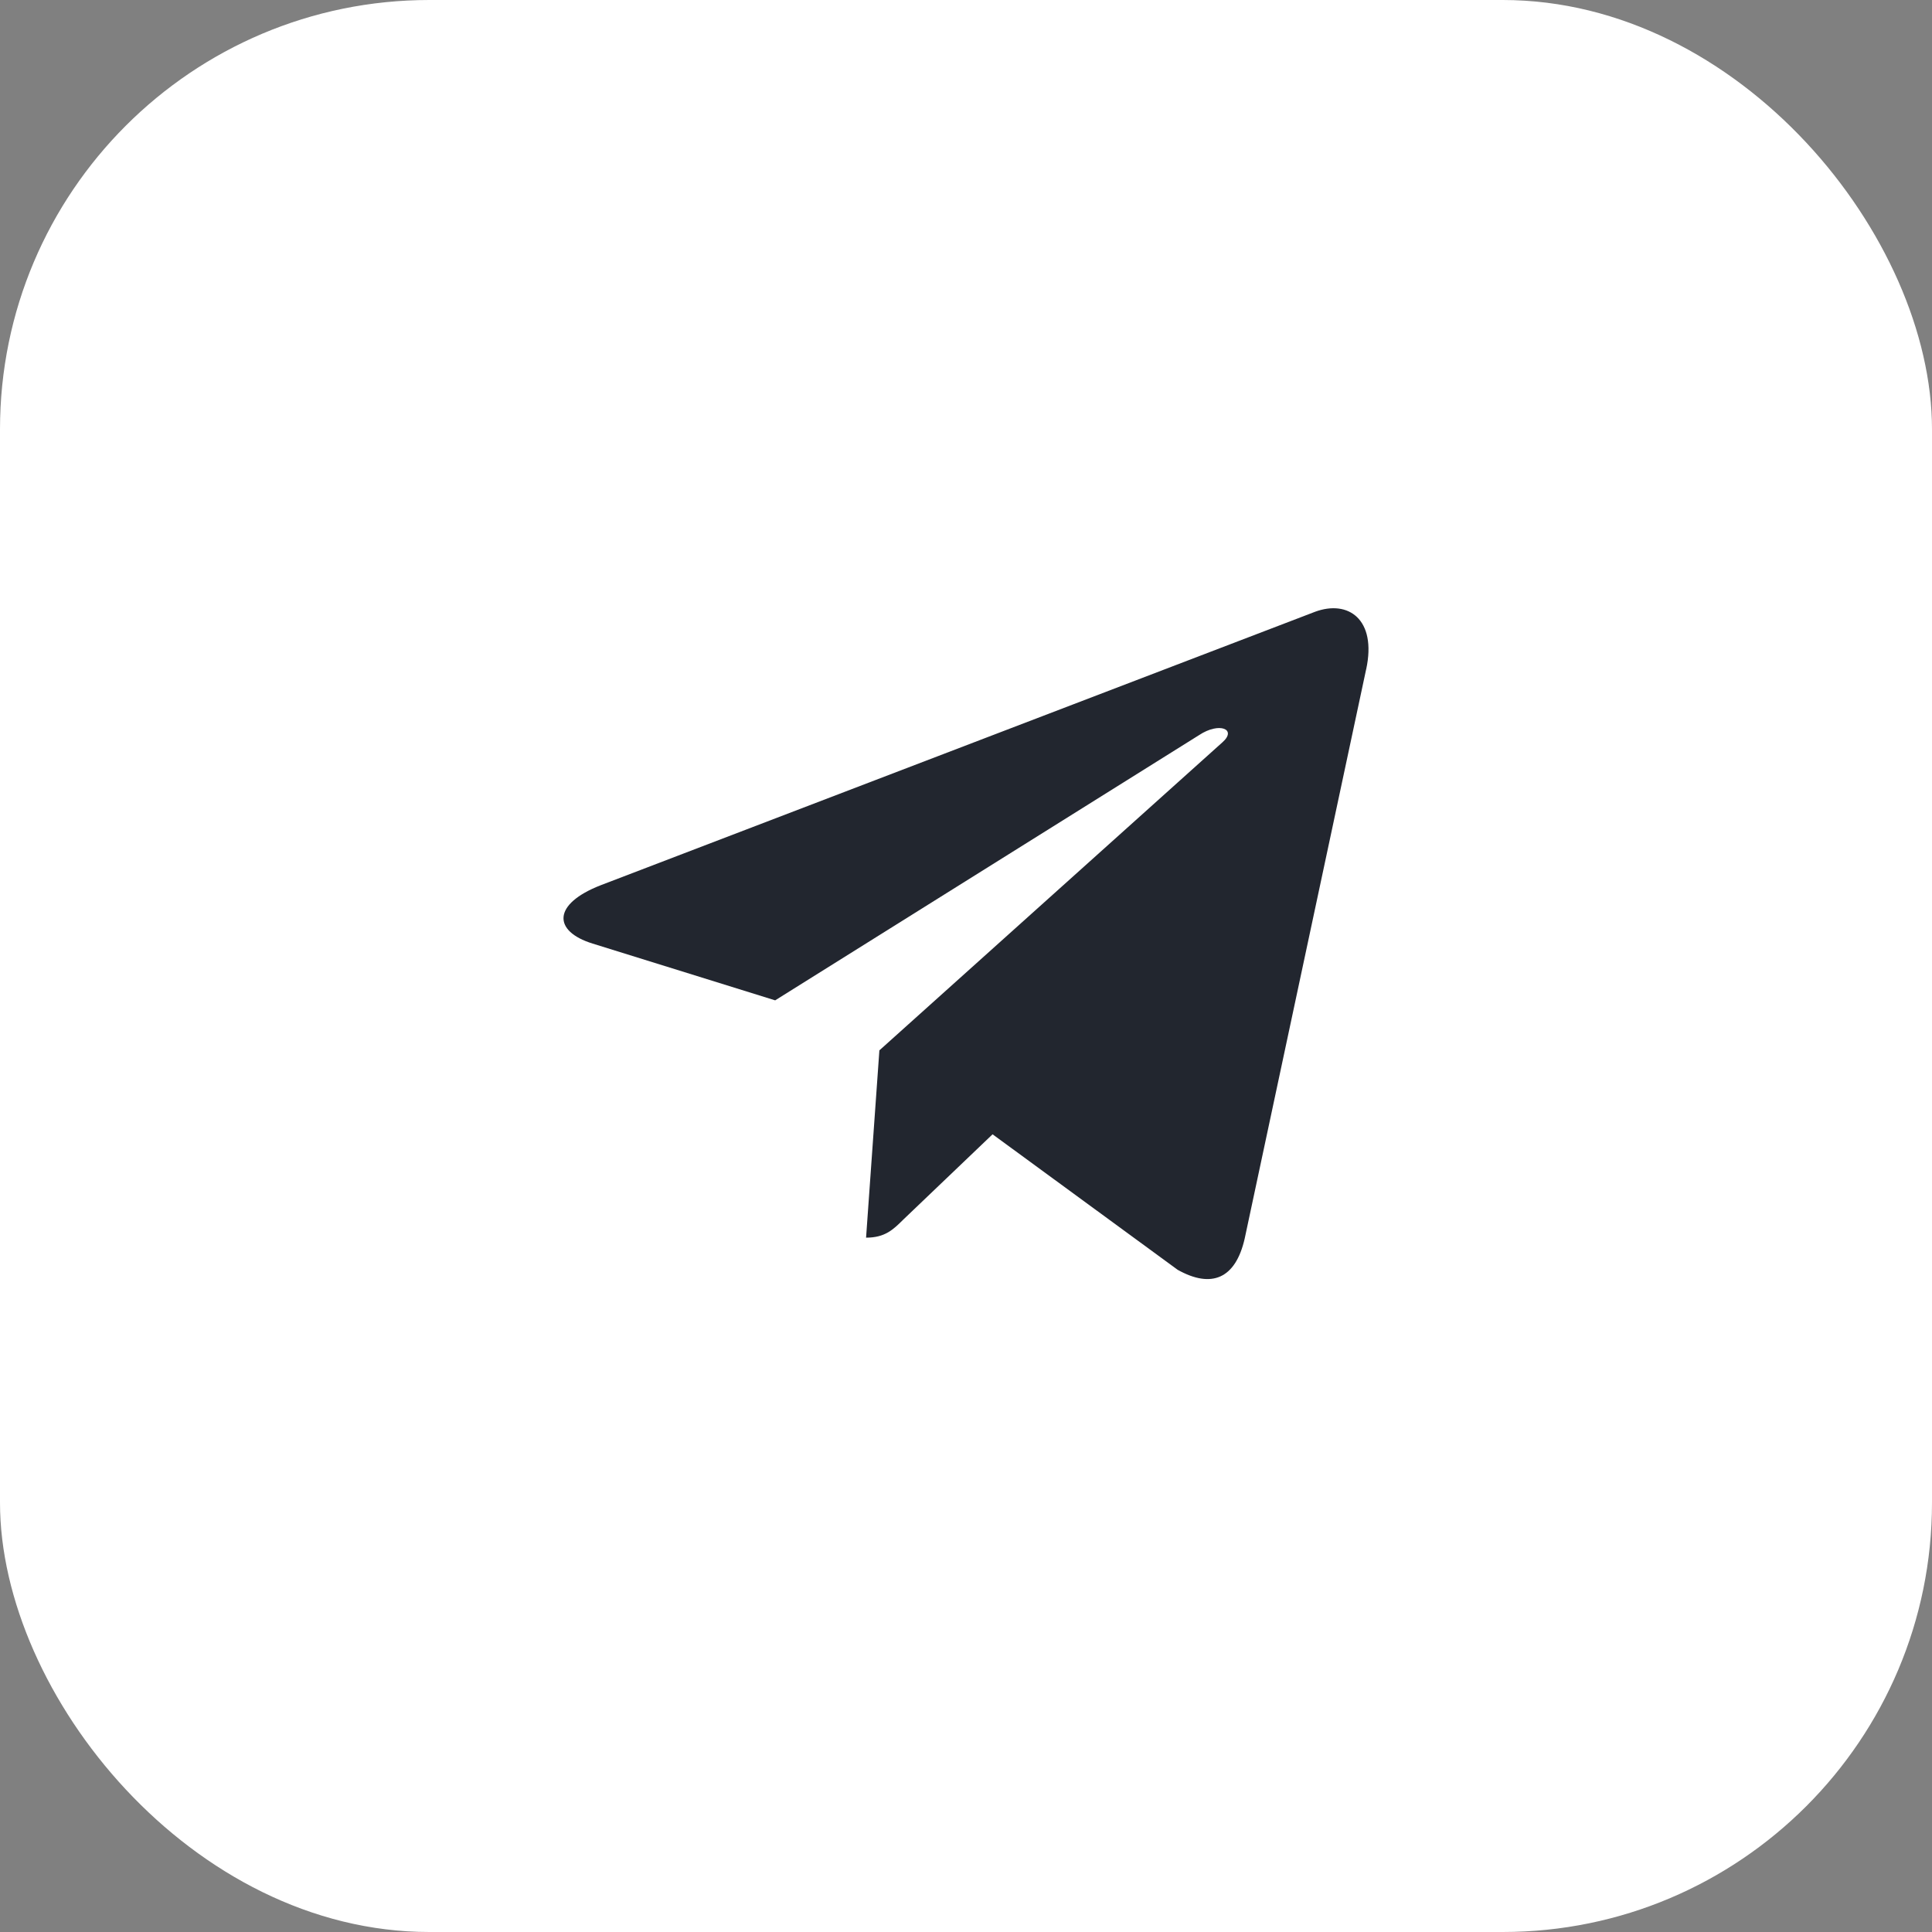 <svg width="36" height="36" viewBox="0 0 36 36" fill="none" xmlns="http://www.w3.org/2000/svg">
<rect x="0" y="0" width="36" height="36" fill="#808080" stroke="none"/>
<rect width="36" height="36" rx="8" fill="white"/>
<path d="M16.386 19.572L16.138 23.062C16.493 23.062 16.646 22.909 16.831 22.726L18.495 21.136L21.944 23.661C22.576 24.014 23.022 23.828 23.193 23.079L25.456 12.472L25.457 12.471C25.658 11.536 25.119 11.171 24.503 11.4L11.196 16.494C10.288 16.847 10.302 17.353 11.042 17.582L14.444 18.64L22.346 13.696C22.718 13.45 23.056 13.586 22.778 13.832L16.386 19.572Z" fill="#22262F"/>
</svg>
